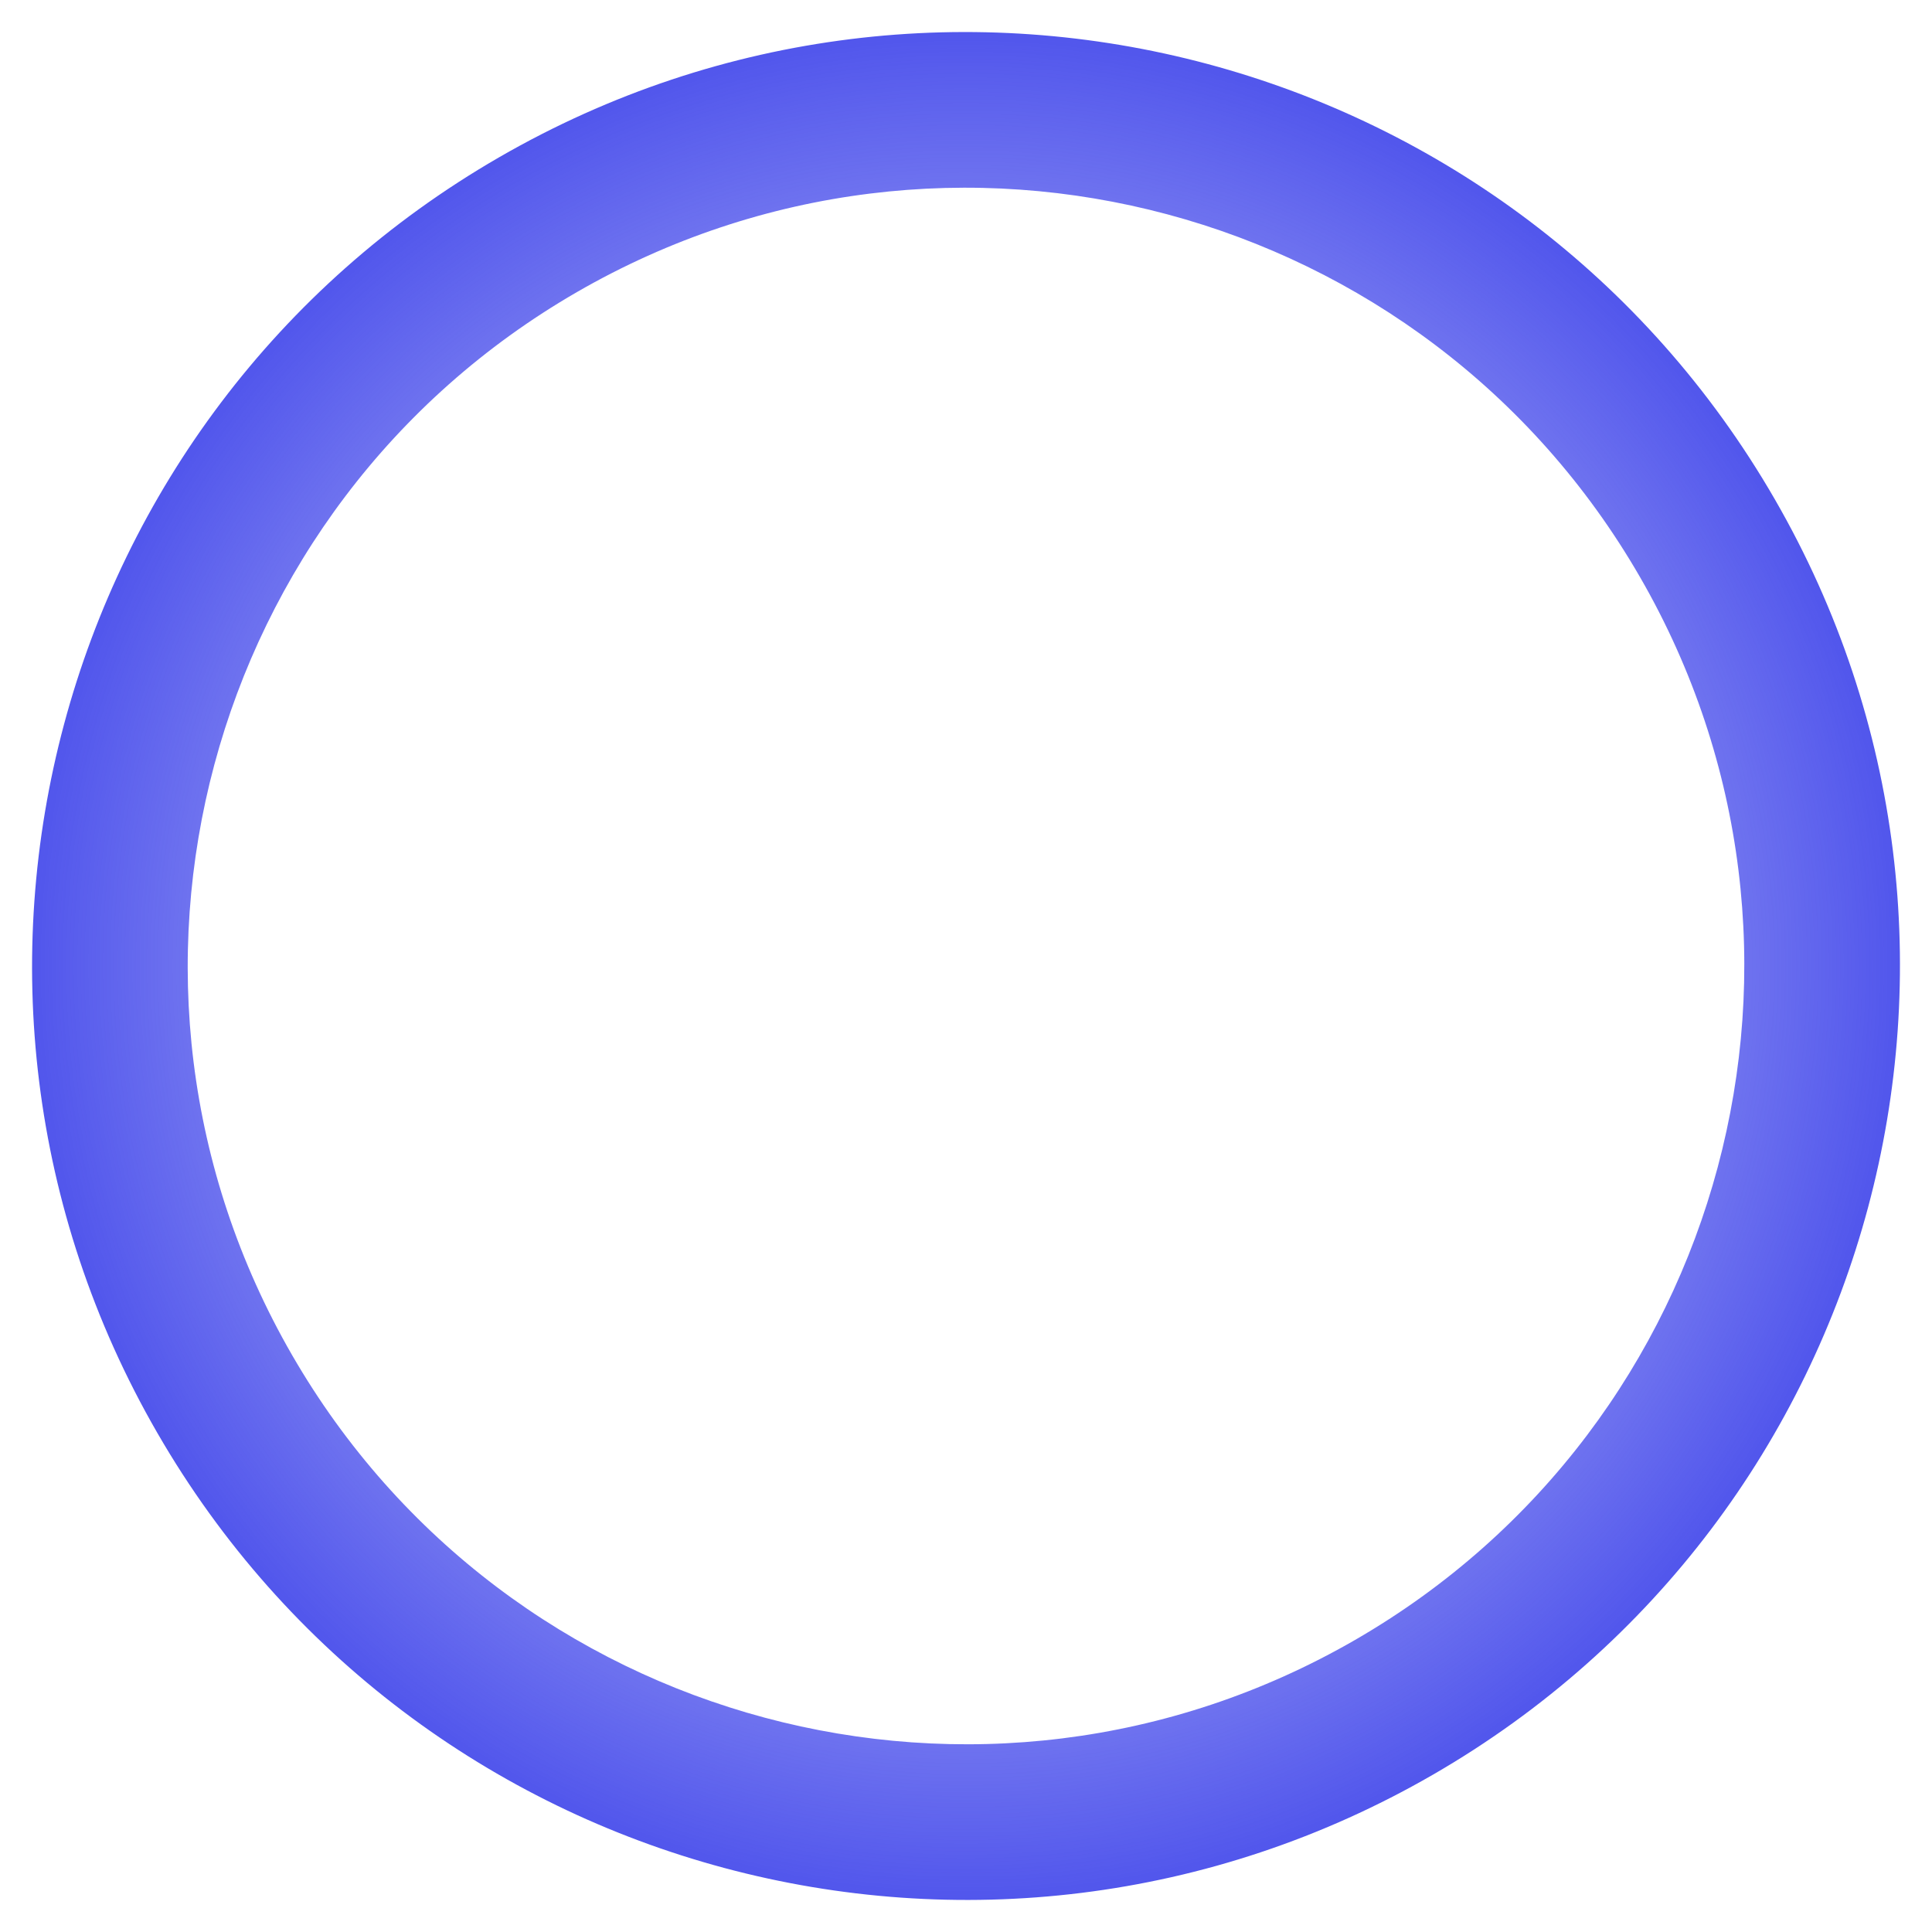 <svg width="60" height="60" viewBox="0 0 60 60" fill="none" xmlns="http://www.w3.org/2000/svg">
<path fill-rule="evenodd" clip-rule="evenodd" d="M15.5 4.885C1.63 12.893 -3.122 30.63 4.886 44.5C12.894 58.37 30.63 63.123 44.5 55.115C58.371 47.107 63.123 29.37 55.115 15.5C47.107 1.63 29.371 -3.123 15.5 4.885ZM17.917 9.071C6.358 15.745 2.398 30.525 9.071 42.083C15.745 53.642 30.525 57.602 42.084 50.929C53.642 44.255 57.603 29.475 50.929 17.917C44.256 6.358 29.476 2.398 17.917 9.071Z" fill="url(#paint0_angular_192_126)"/>
<defs>
<radialGradient id="paint0_angular_192_126" cx="0" cy="0" r="1" gradientUnits="userSpaceOnUse" gradientTransform="translate(30 30) rotate(150) scale(29 29)">
<stop stop-color="#27AE60" stop-opacity="0"/>
<stop offset="0" stop-color="#5156EC" stop-opacity="0"/>
<stop offset="1" stop-color="#5156EC"/>
</radialGradient>
</defs>
</svg>
